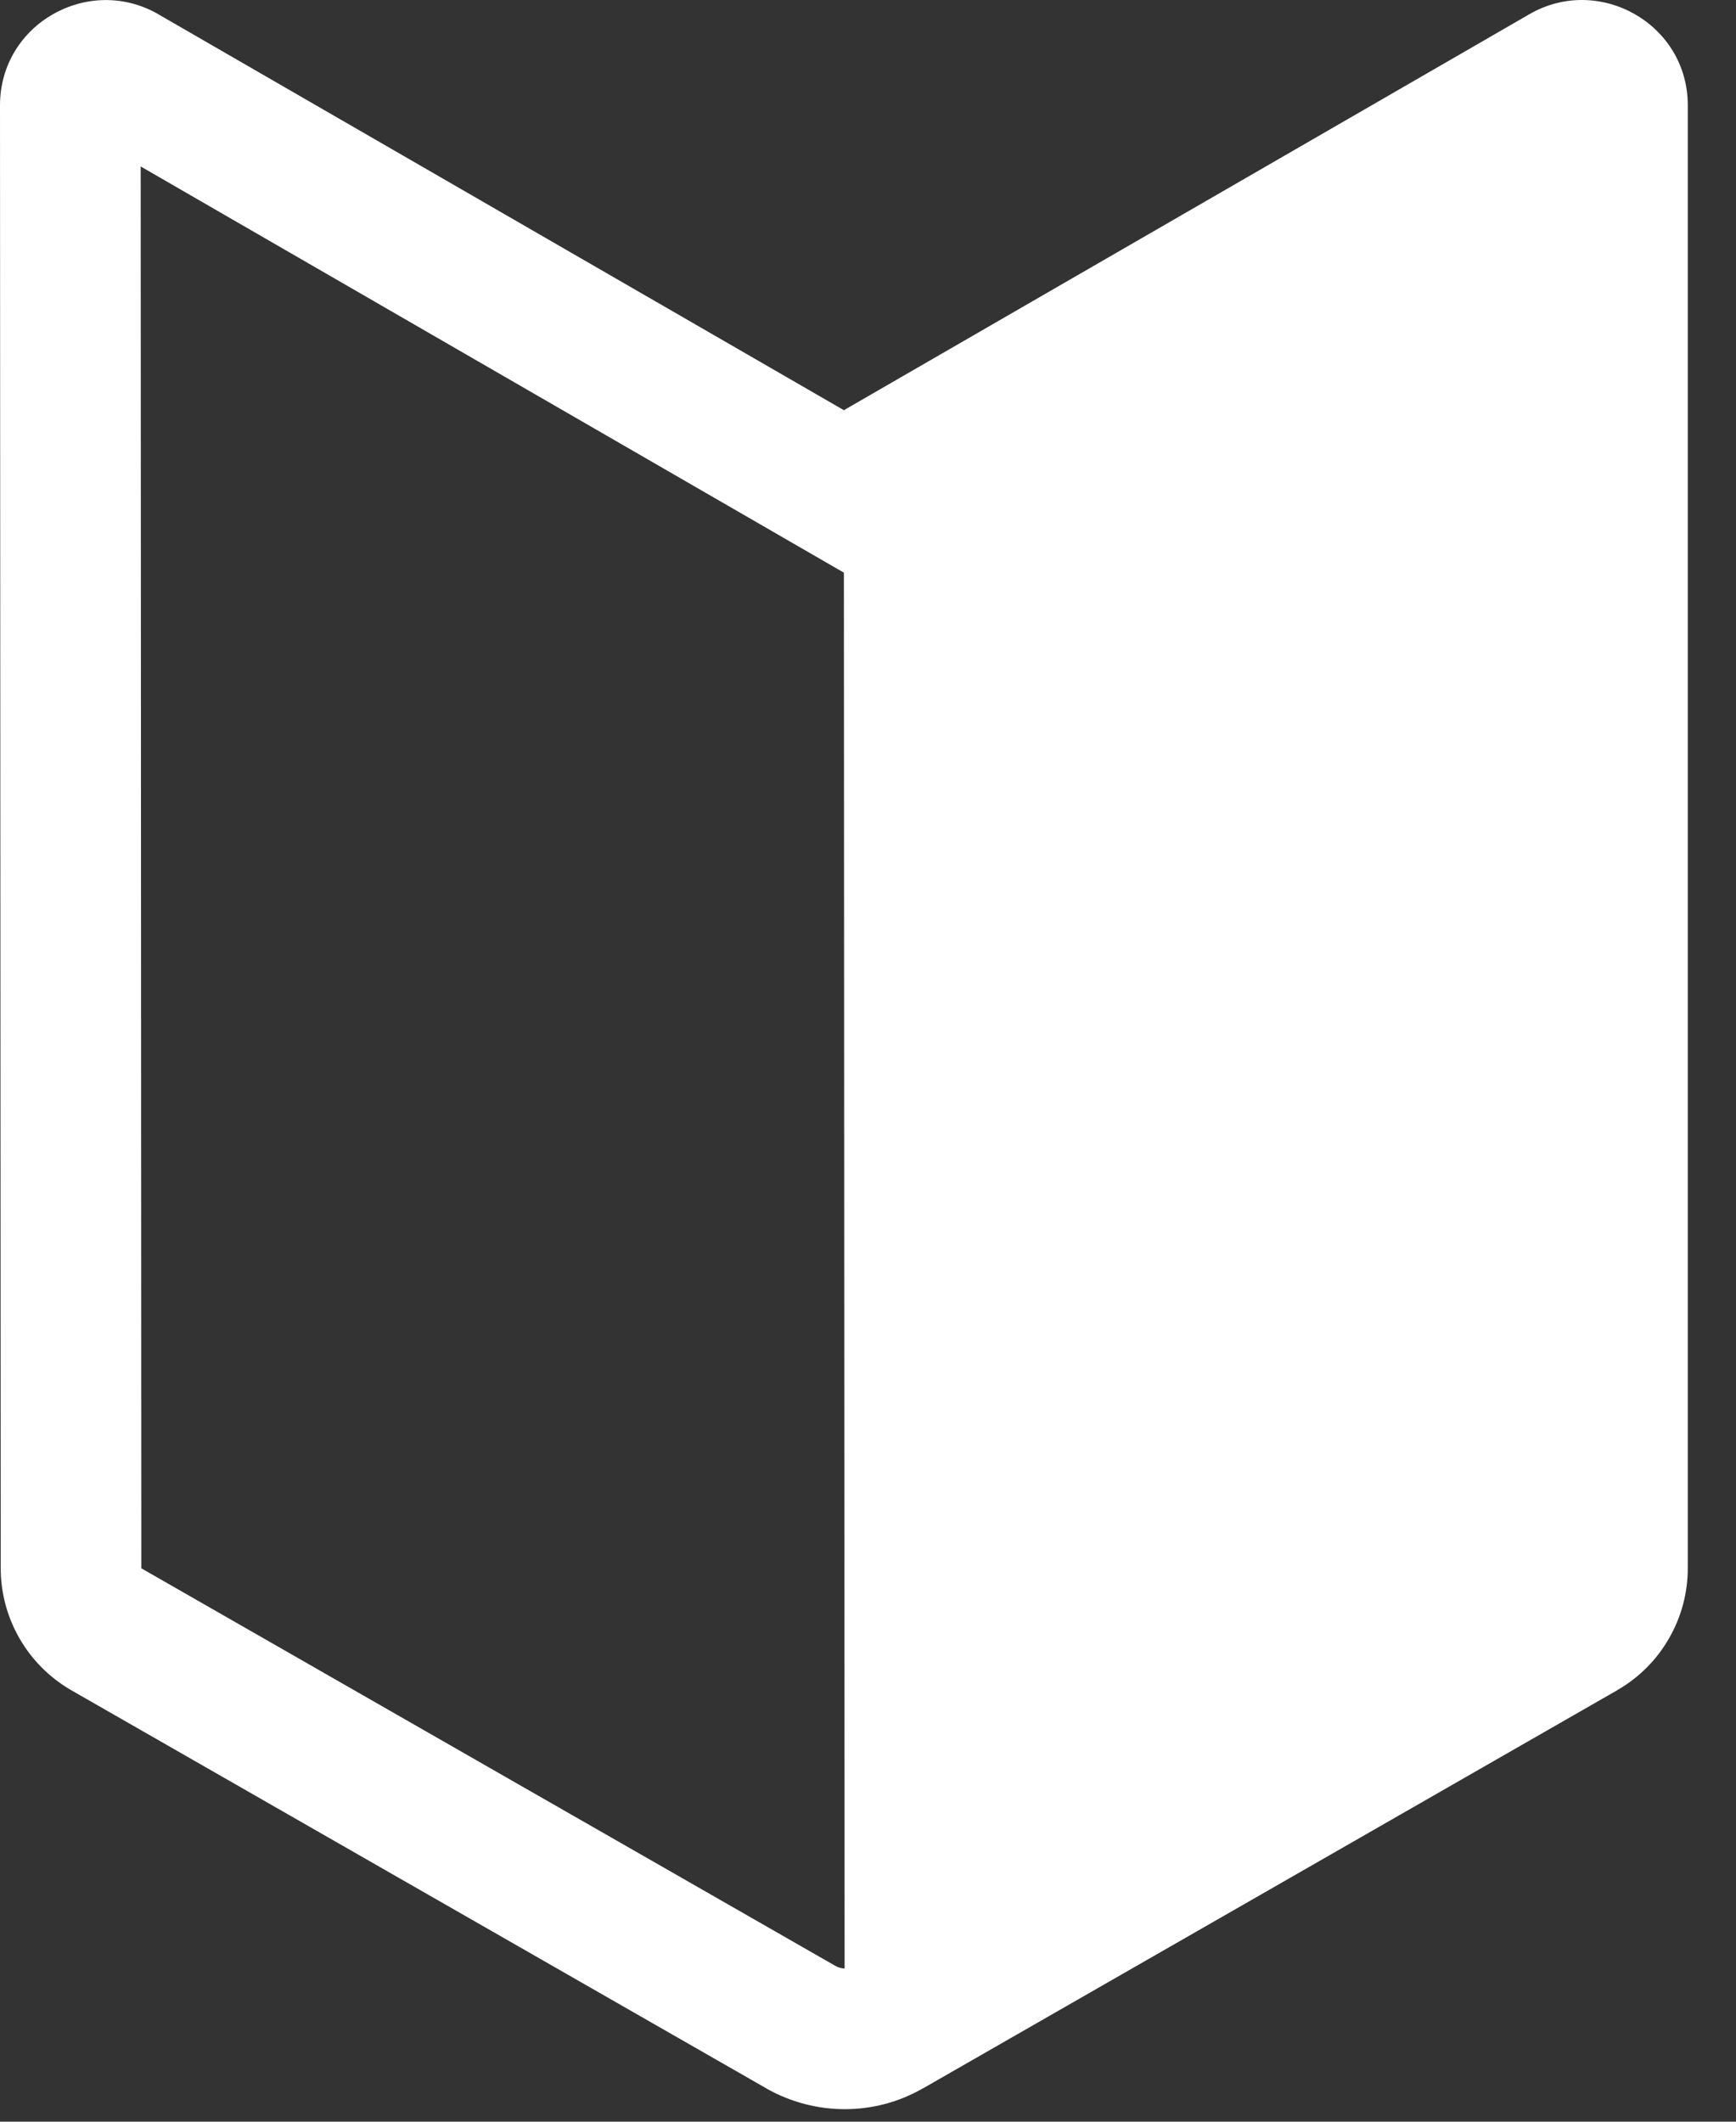 <svg width="27" height="33" viewBox="0 0 27 33" fill="none" xmlns="http://www.w3.org/2000/svg">
<rect x="0" y="0" width="27" height="33" fill="#333333" stroke="none"/>
<path d="M2.46 0.22C1.38 -0.401 0 0.369 0 1.639L0.011 24.389C0.011 25.172 0.427 25.893 1.103 26.286L1.108 26.289L11.914 32.479L11.921 32.484C12.675 32.91 13.602 32.917 14.36 32.478H14.362L25.153 26.289L25.158 26.285C25.491 26.093 25.767 25.816 25.958 25.483C26.15 25.15 26.251 24.773 26.25 24.389V1.638C26.25 0.369 24.87 -0.402 23.79 0.219L13.125 6.38L2.461 0.221L2.46 0.22ZM2.198 24.388L2.188 2.589L13.125 8.907L13.136 30.618C13.087 30.615 13.04 30.602 12.997 30.579L12.995 30.578L2.2 24.394L2.198 24.388Z" fill="white"/>
</svg>
